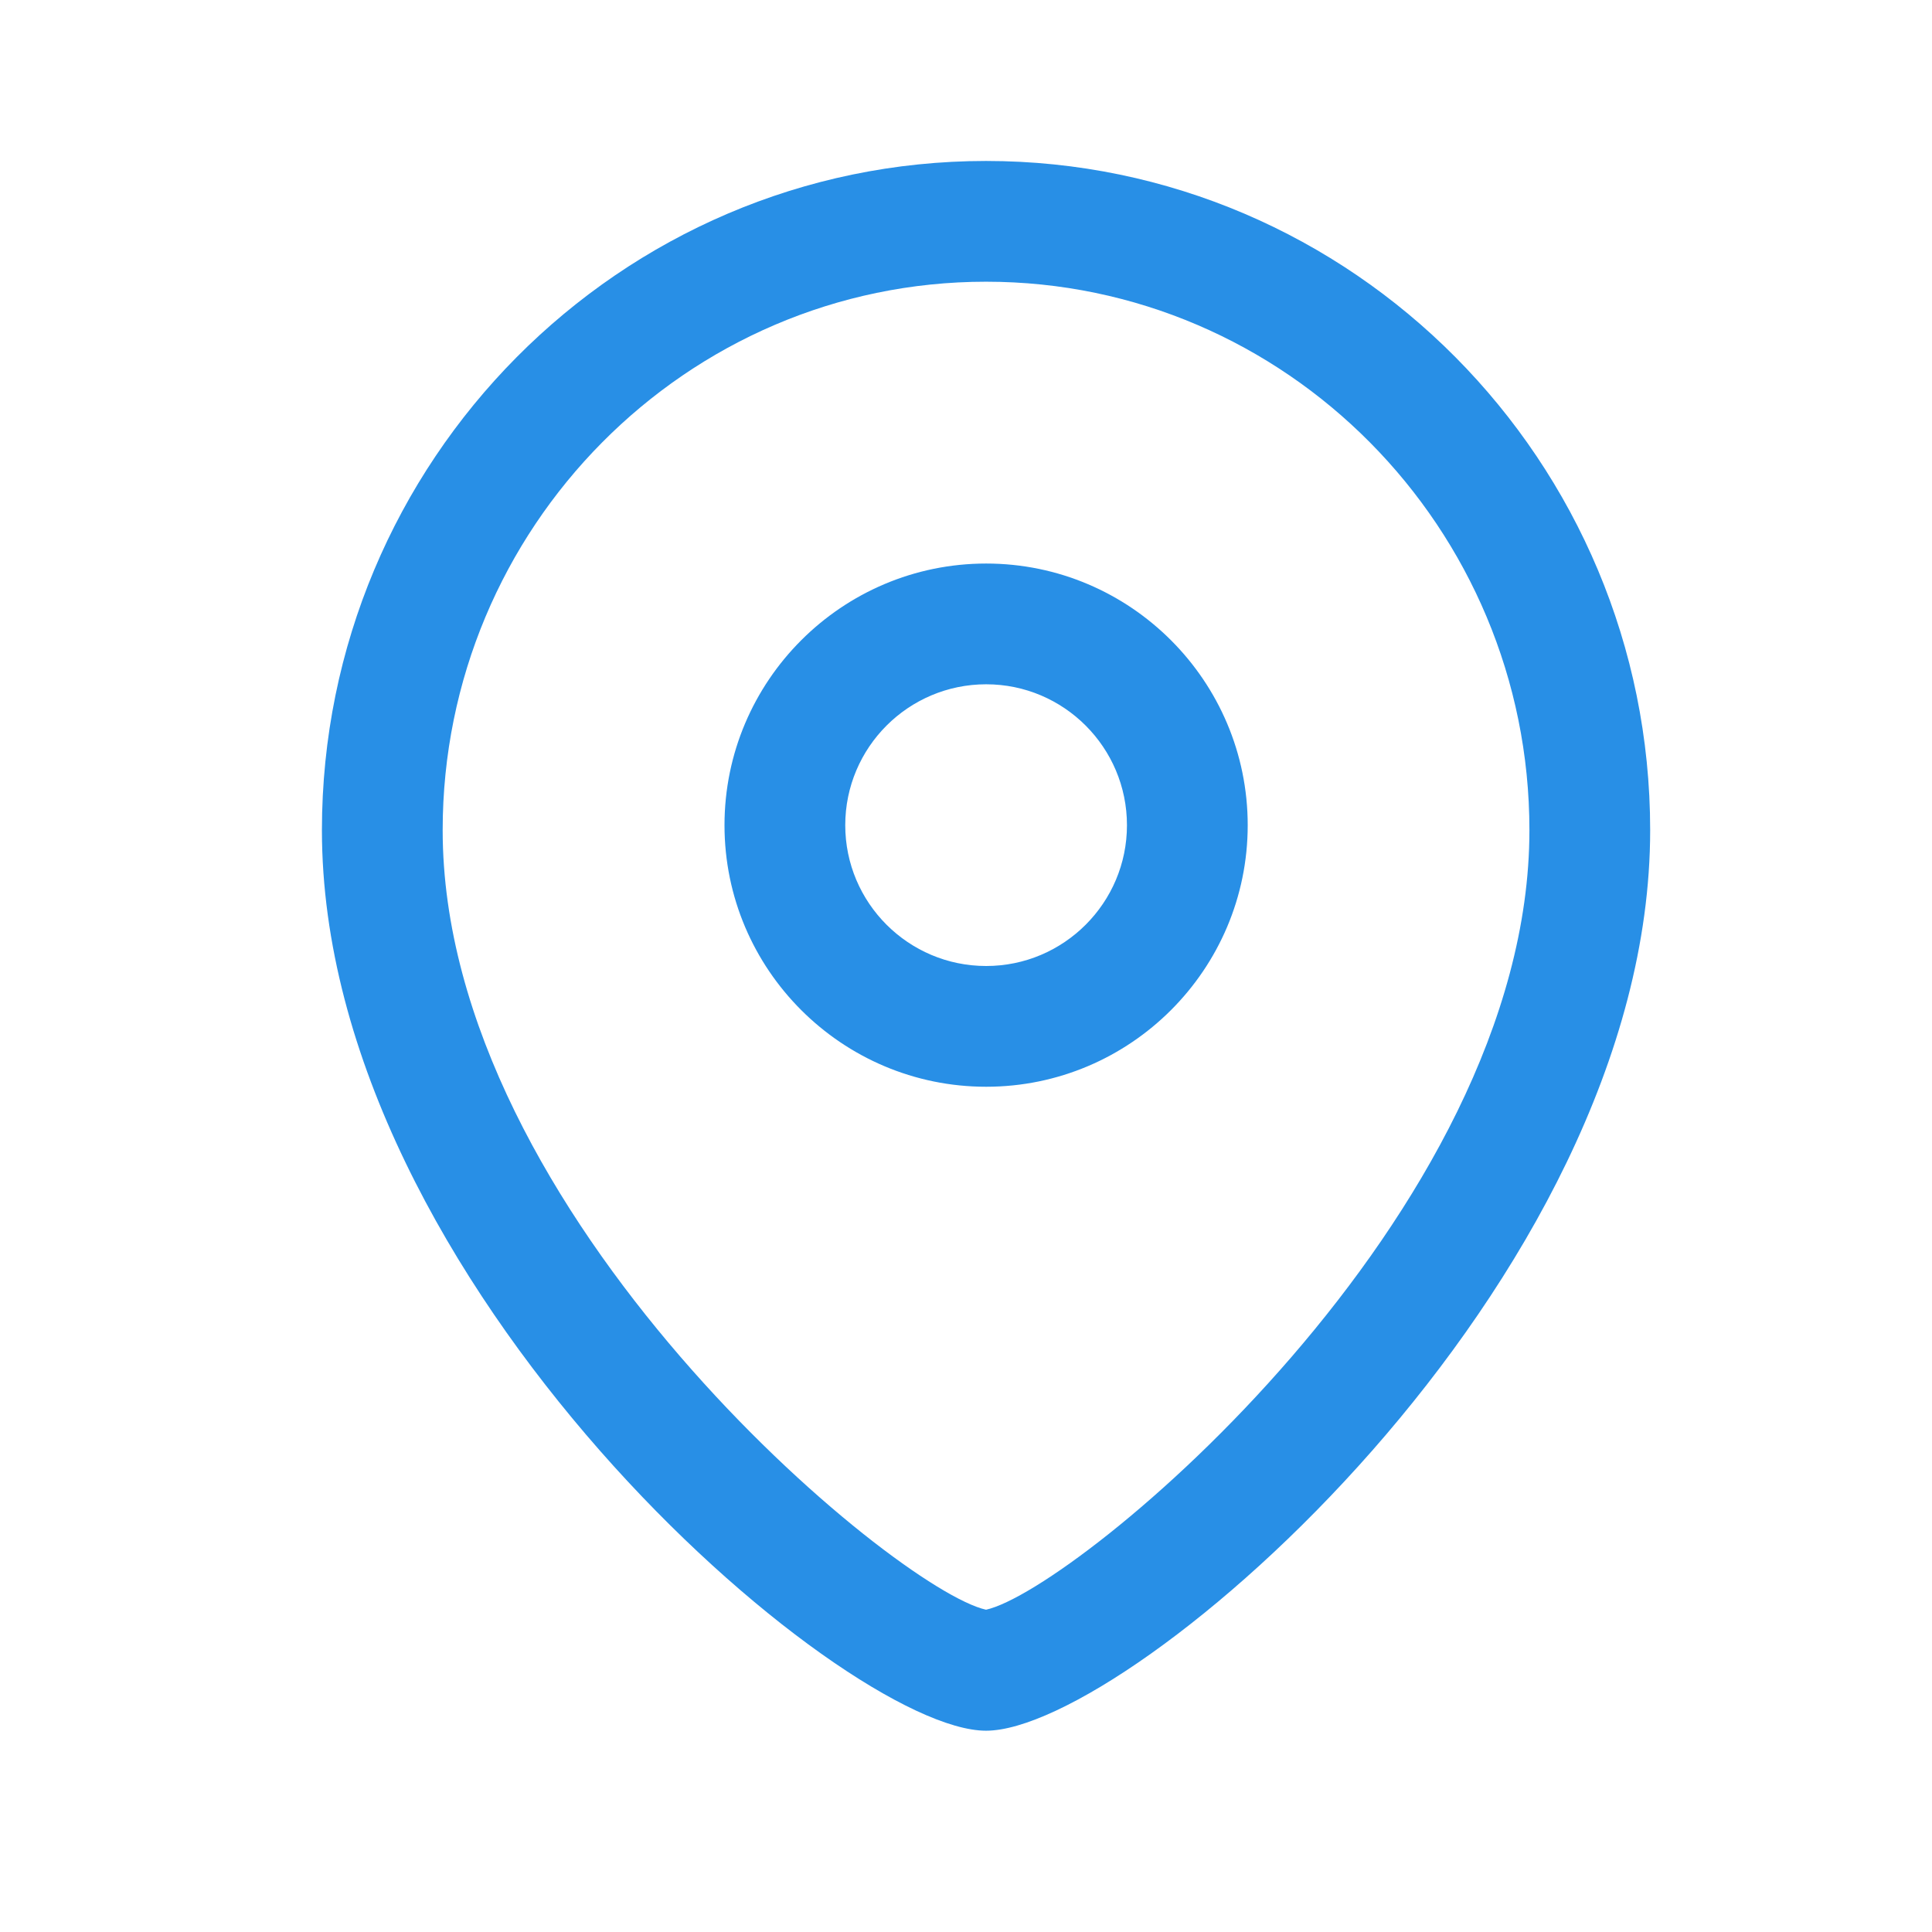 <svg width="16" height="16" viewBox="0 0 16 16" fill="none" xmlns="http://www.w3.org/2000/svg">
<path fill-rule="evenodd" clip-rule="evenodd" d="M8.166 1.333C11.199 1.333 13.666 3.819 13.666 6.875C13.666 10.632 9.362 14.333 8.166 14.333C6.97 14.333 2.666 10.632 2.666 6.875C2.666 3.819 5.133 1.333 8.166 1.333ZM8.166 2.333C5.685 2.333 3.666 4.371 3.666 6.875C3.666 10.061 7.415 13.165 8.166 13.331C8.917 13.165 12.666 10.061 12.666 6.875C12.666 4.371 10.647 2.333 8.166 2.333ZM8.167 4.667C9.361 4.667 10.333 5.639 10.333 6.834C10.333 8.029 9.361 9 8.167 9C6.972 9 6 8.029 6 6.834C6 5.639 6.972 4.667 8.167 4.667ZM8.167 5.667C7.523 5.667 7 6.19 7 6.834C7 7.477 7.523 8 8.167 8C8.81 8 9.333 7.477 9.333 6.834C9.333 6.19 8.81 5.667 8.167 5.667Z" fill="#288FE6"/>
</svg>
